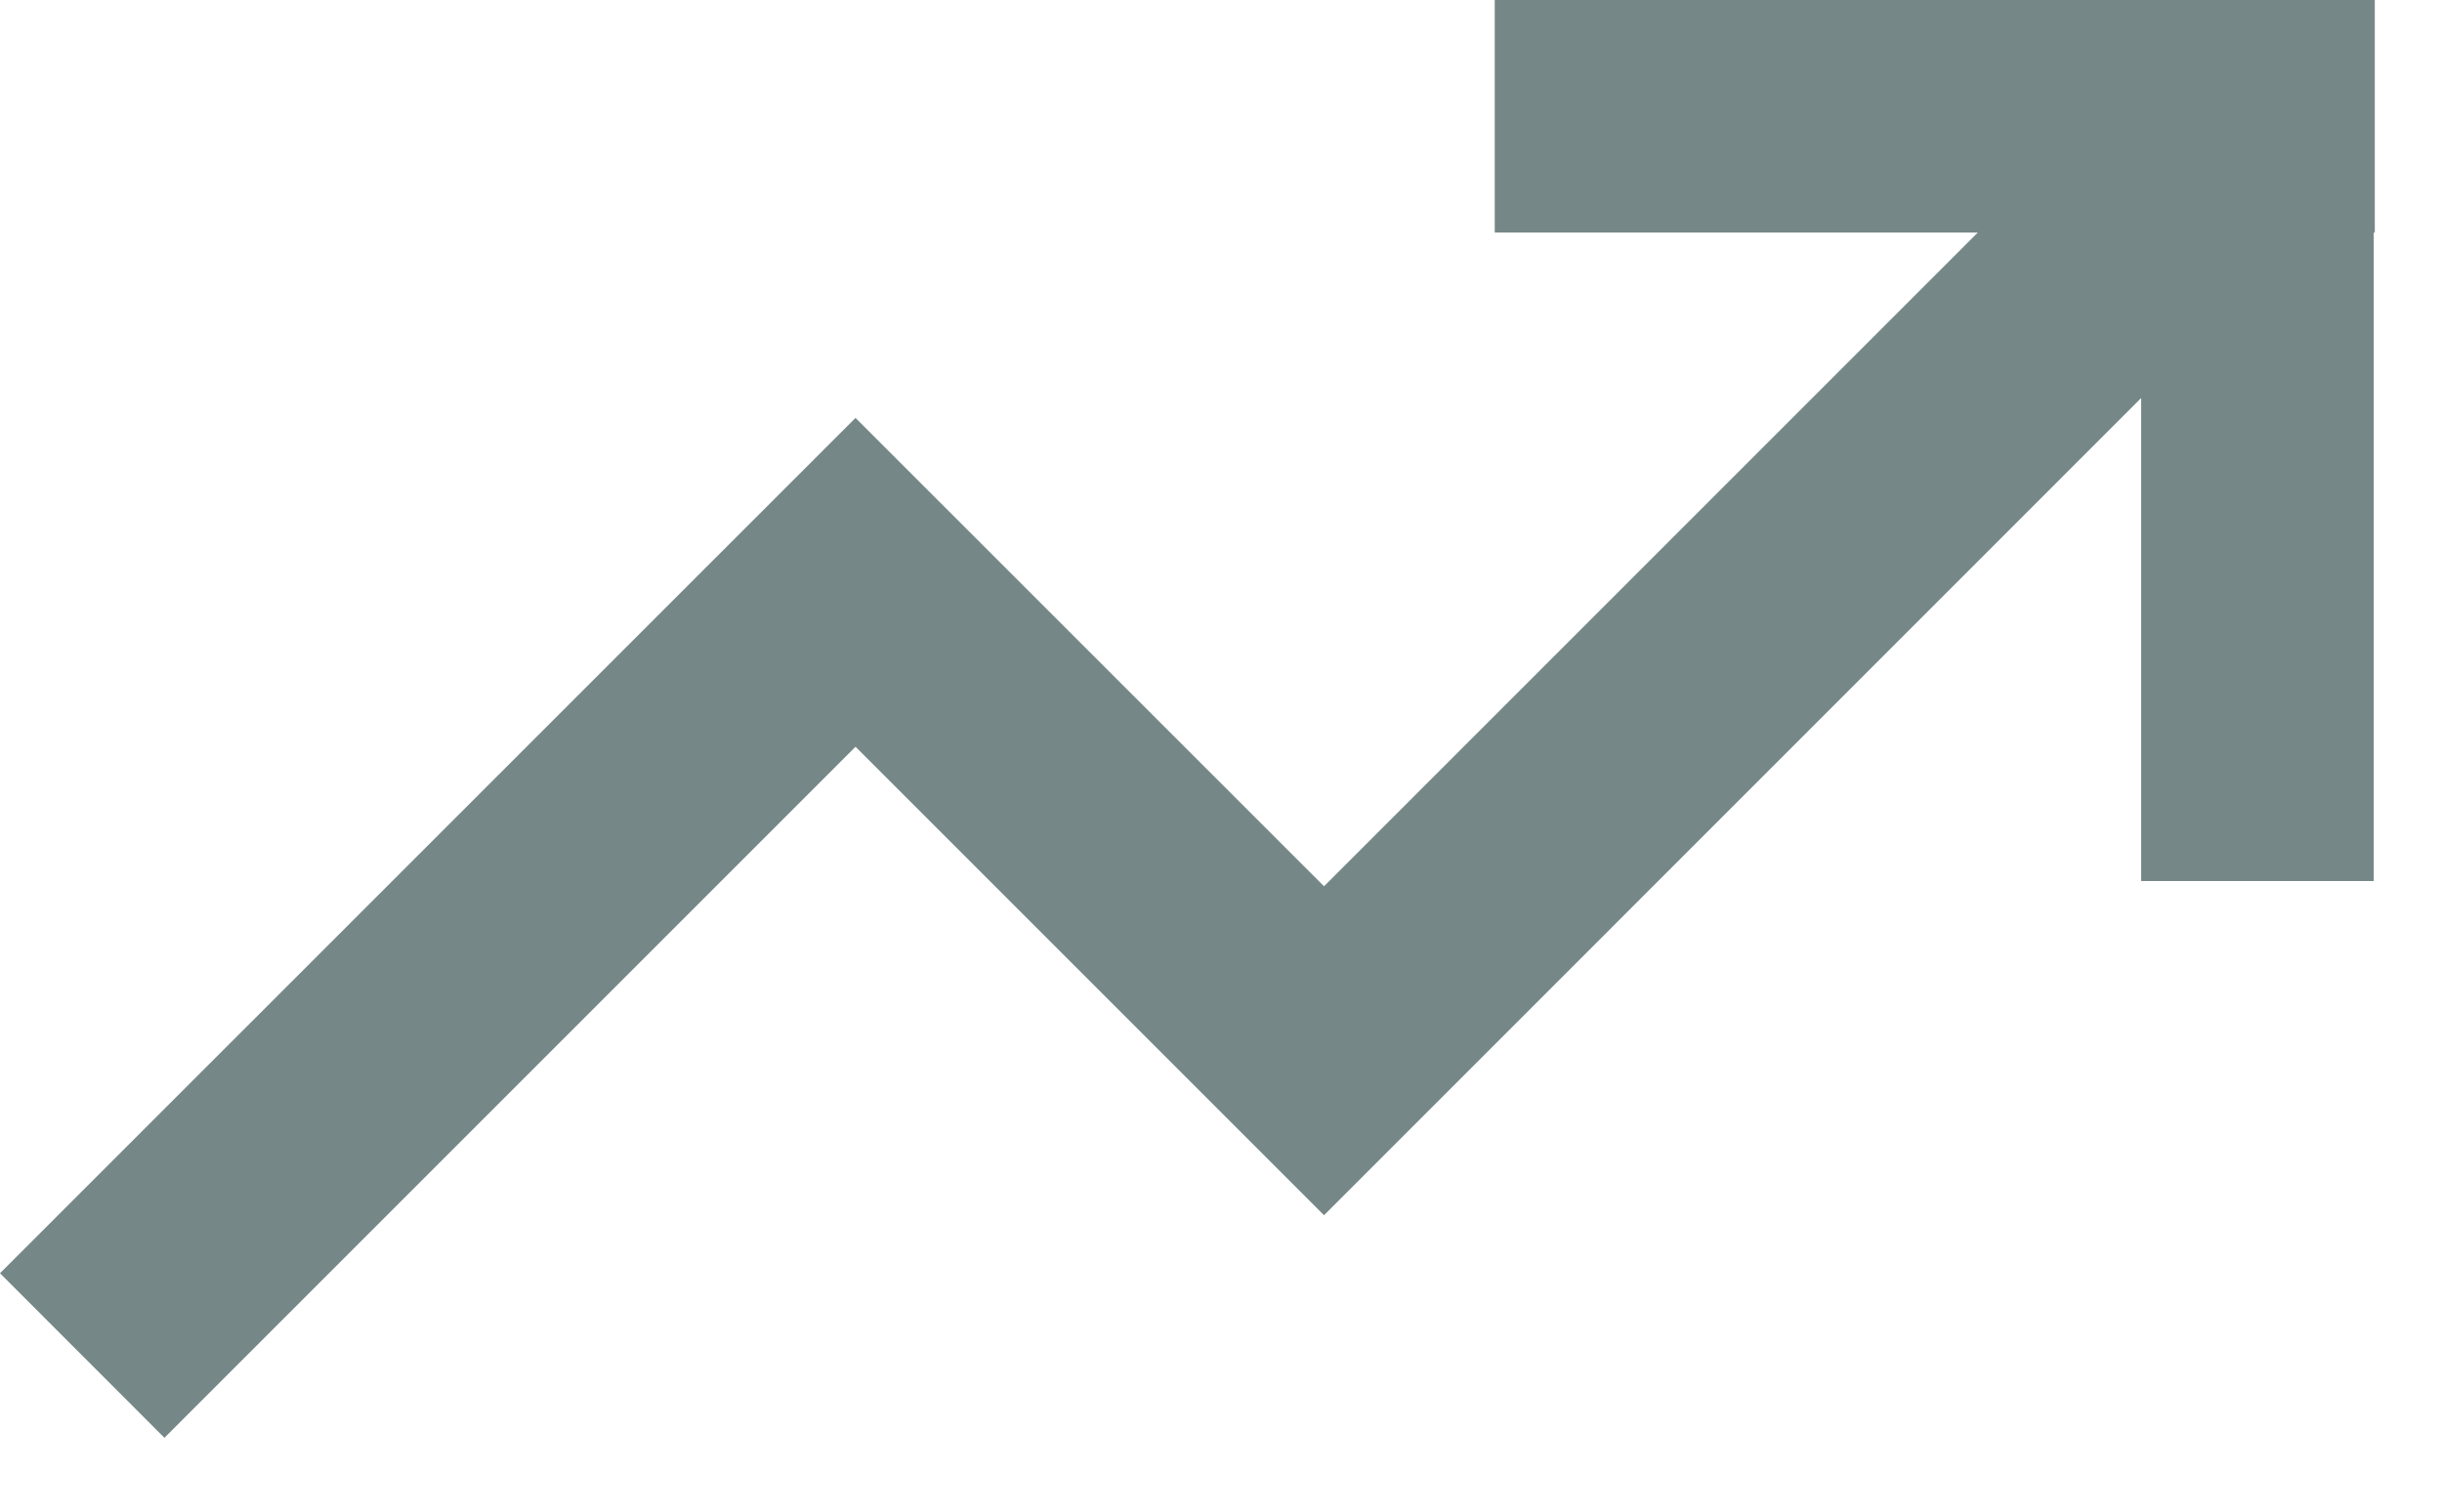 <svg width="21" height="13" viewBox="0 0 21 13" fill="none" xmlns="http://www.w3.org/2000/svg">
<path d="M20.422 7.6294e-07L12.854 0V2L17.008 2L11.386 7.622L7.357 3.594L0 10.95L1.414 12.365L7.357 6.422L11.386 10.451L18.413 3.423V7.577L20.413 7.577V2H20.422V7.6294e-07Z" fill="#768787"/>
</svg>
